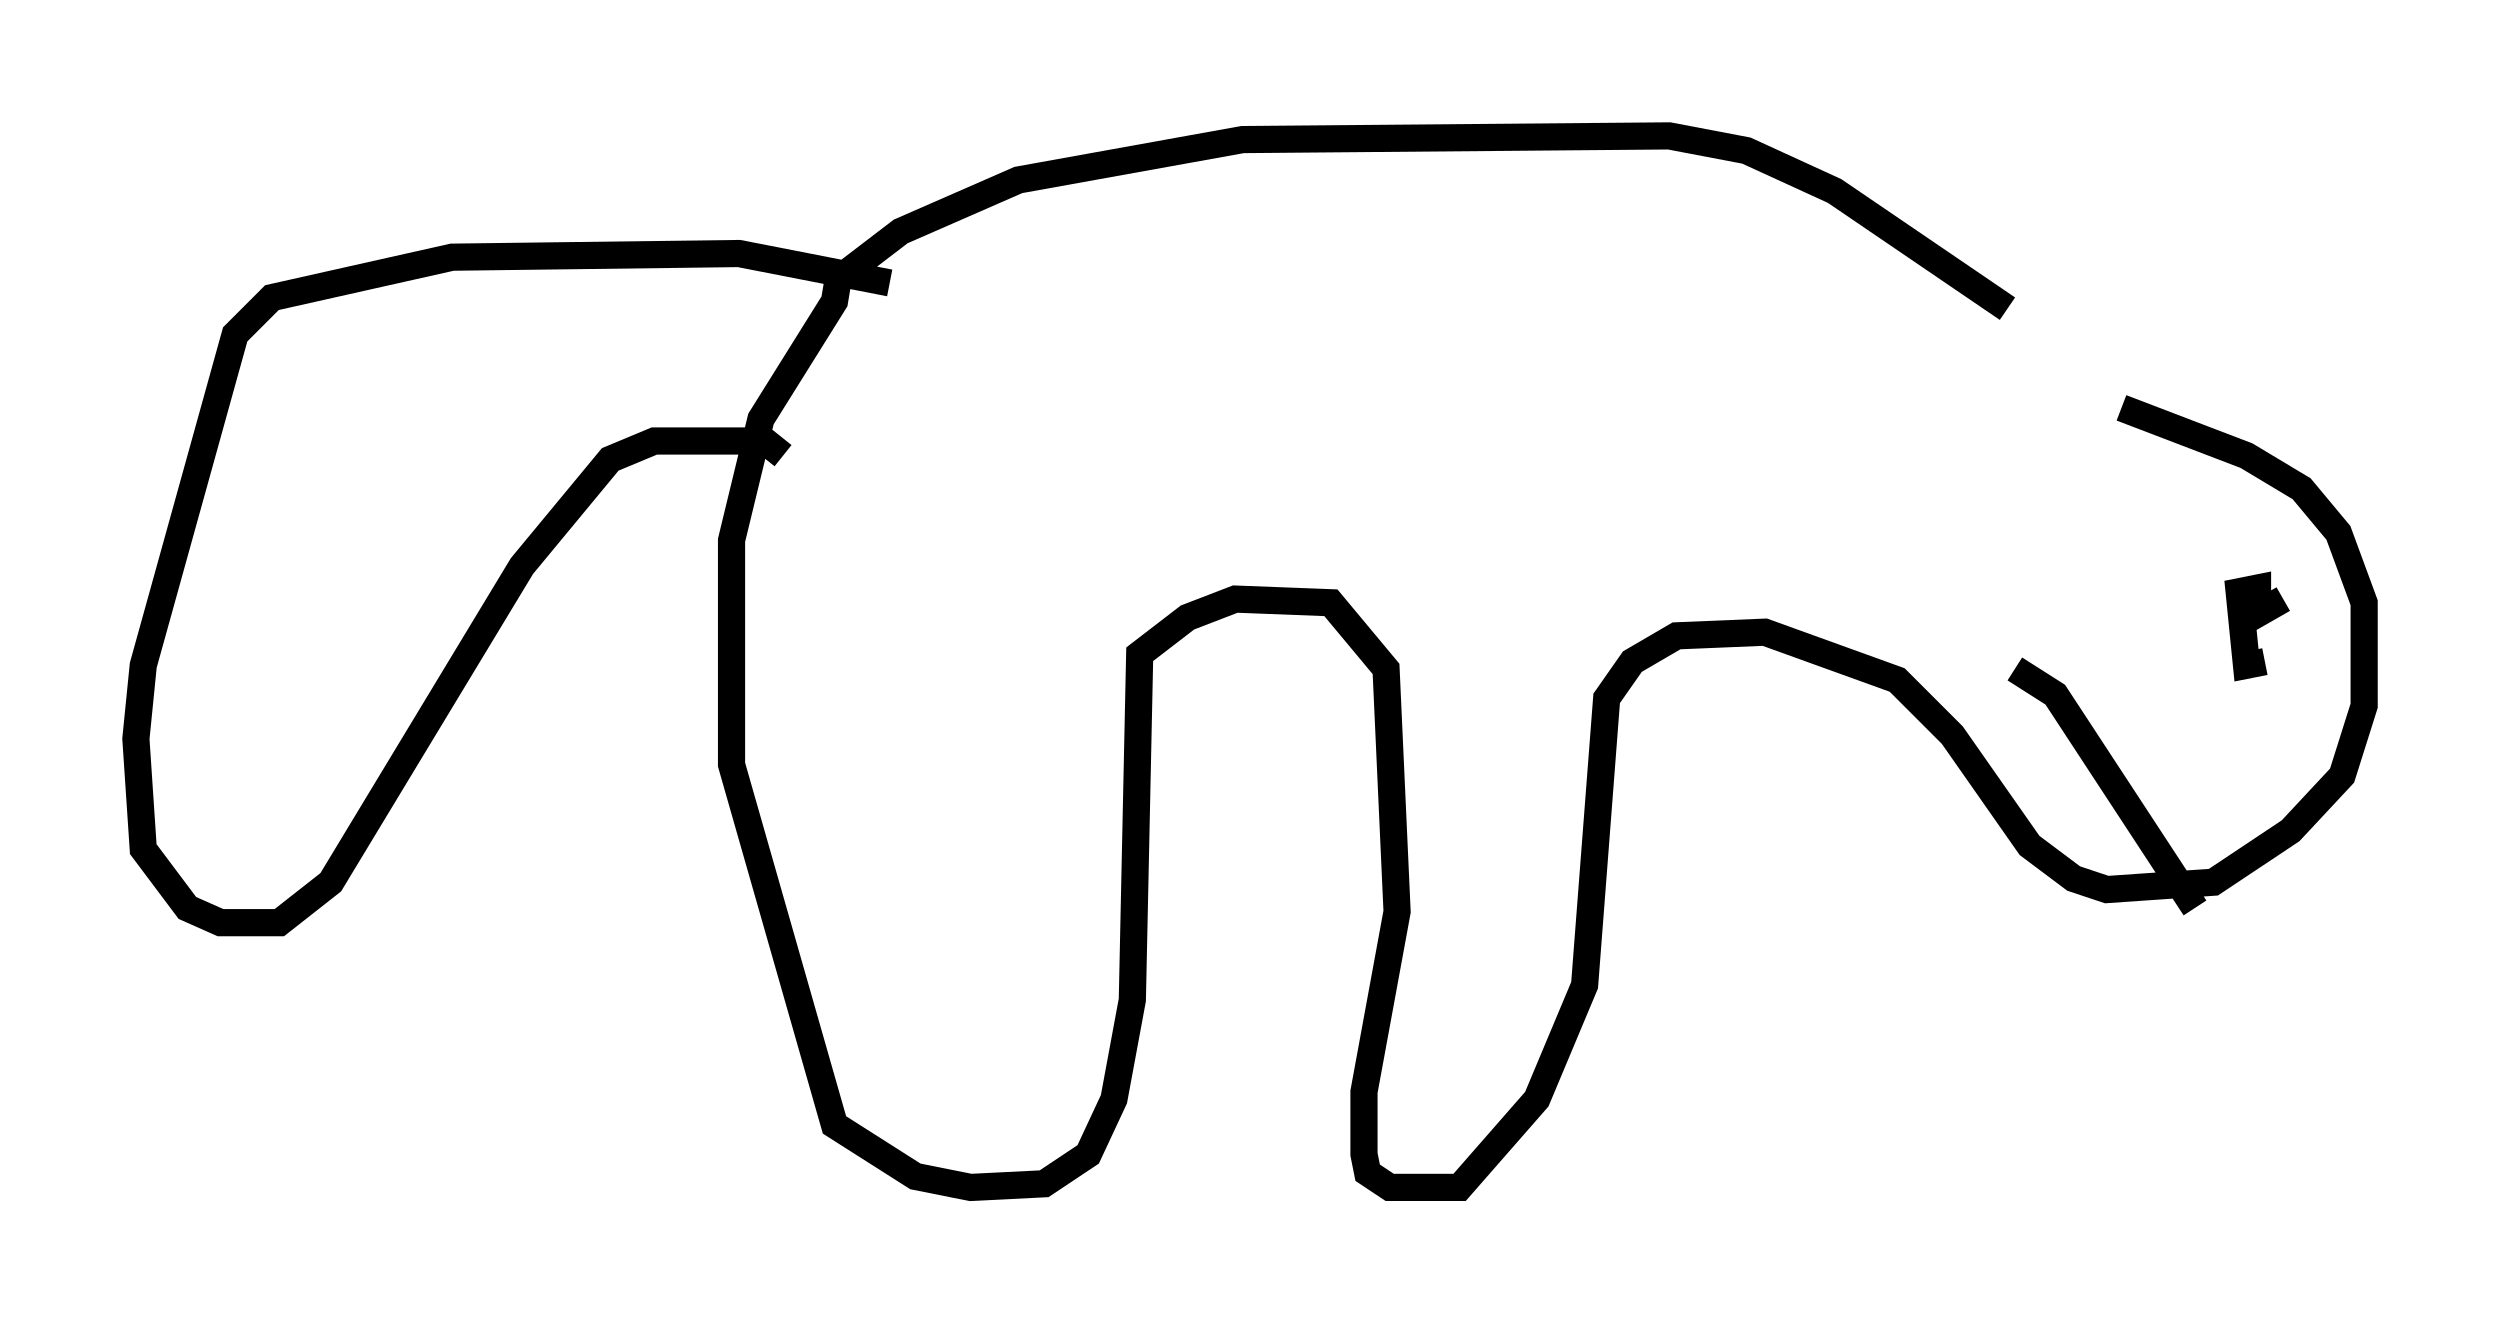 <?xml version="1.0" encoding="utf-8" ?>
<svg baseProfile="full" height="48.701" version="1.1" width="92.002" xmlns="http://www.w3.org/2000/svg" xmlns:ev="http://www.w3.org/2001/xml-events" xmlns:xlink="http://www.w3.org/1999/xlink"><defs /><rect fill="white" height="48.701" width="92.002" x="0" y="0" /><path d="M77.124, 14.202 m-3.248, -2.842 l-6.36, -4.33 -3.248, -1.488 l-2.842, -0.541 -15.697, 0.135 l-8.254, 1.488 -4.33, 1.894 l-2.3, 1.759 -0.135, 0.812 l-2.706, 4.33 -1.083, 4.465 l0.0, 8.254 3.789, 13.261 l2.977, 1.894 2.03, 0.406 l2.706, -0.135 1.624, -1.083 l0.947, -2.03 0.677, -3.654 l0.271, -12.72 1.759, -1.353 l1.759, -0.677 3.518, 0.135 l2.03, 2.436 0.406, 8.931 l-1.218, 6.631 0.0, 2.3 l0.135, 0.677 0.812, 0.541 l2.571, 0.0 2.842, -3.248 l1.759, -4.195 0.812, -10.555 l0.947, -1.353 1.624, -0.947 l3.248, -0.135 4.871, 1.759 l2.03, 2.03 2.842, 4.059 l1.624, 1.218 1.218, 0.406 l3.924, -0.271 2.842, -1.894 l1.894, -2.03 0.812, -2.571 l0.0, -3.789 -0.947, -2.571 l-1.353, -1.624 -2.03, -1.218 l-4.601, -1.759 m2.706, 18.403 l-5.142, -7.848 -1.488, -0.947 m9.202, -0.271 l-0.677, 0.135 -0.271, -2.706 l0.677, -0.135 0.0, 0.947 l0.947, -0.541 m-55.209, -5.277 l-0.677, -0.541 -4.059, 0.0 l-1.624, 0.677 -3.248, 3.924 l-7.036, 11.637 -1.894, 1.488 l-2.165, 0.0 -1.218, -0.541 l-1.624, -2.165 -0.271, -4.059 l0.271, -2.706 3.383, -12.178 l1.353, -1.353 6.631, -1.488 l10.555, -0.135 5.548, 1.083 " fill="none" stroke="black" stroke-width="1" /></svg>